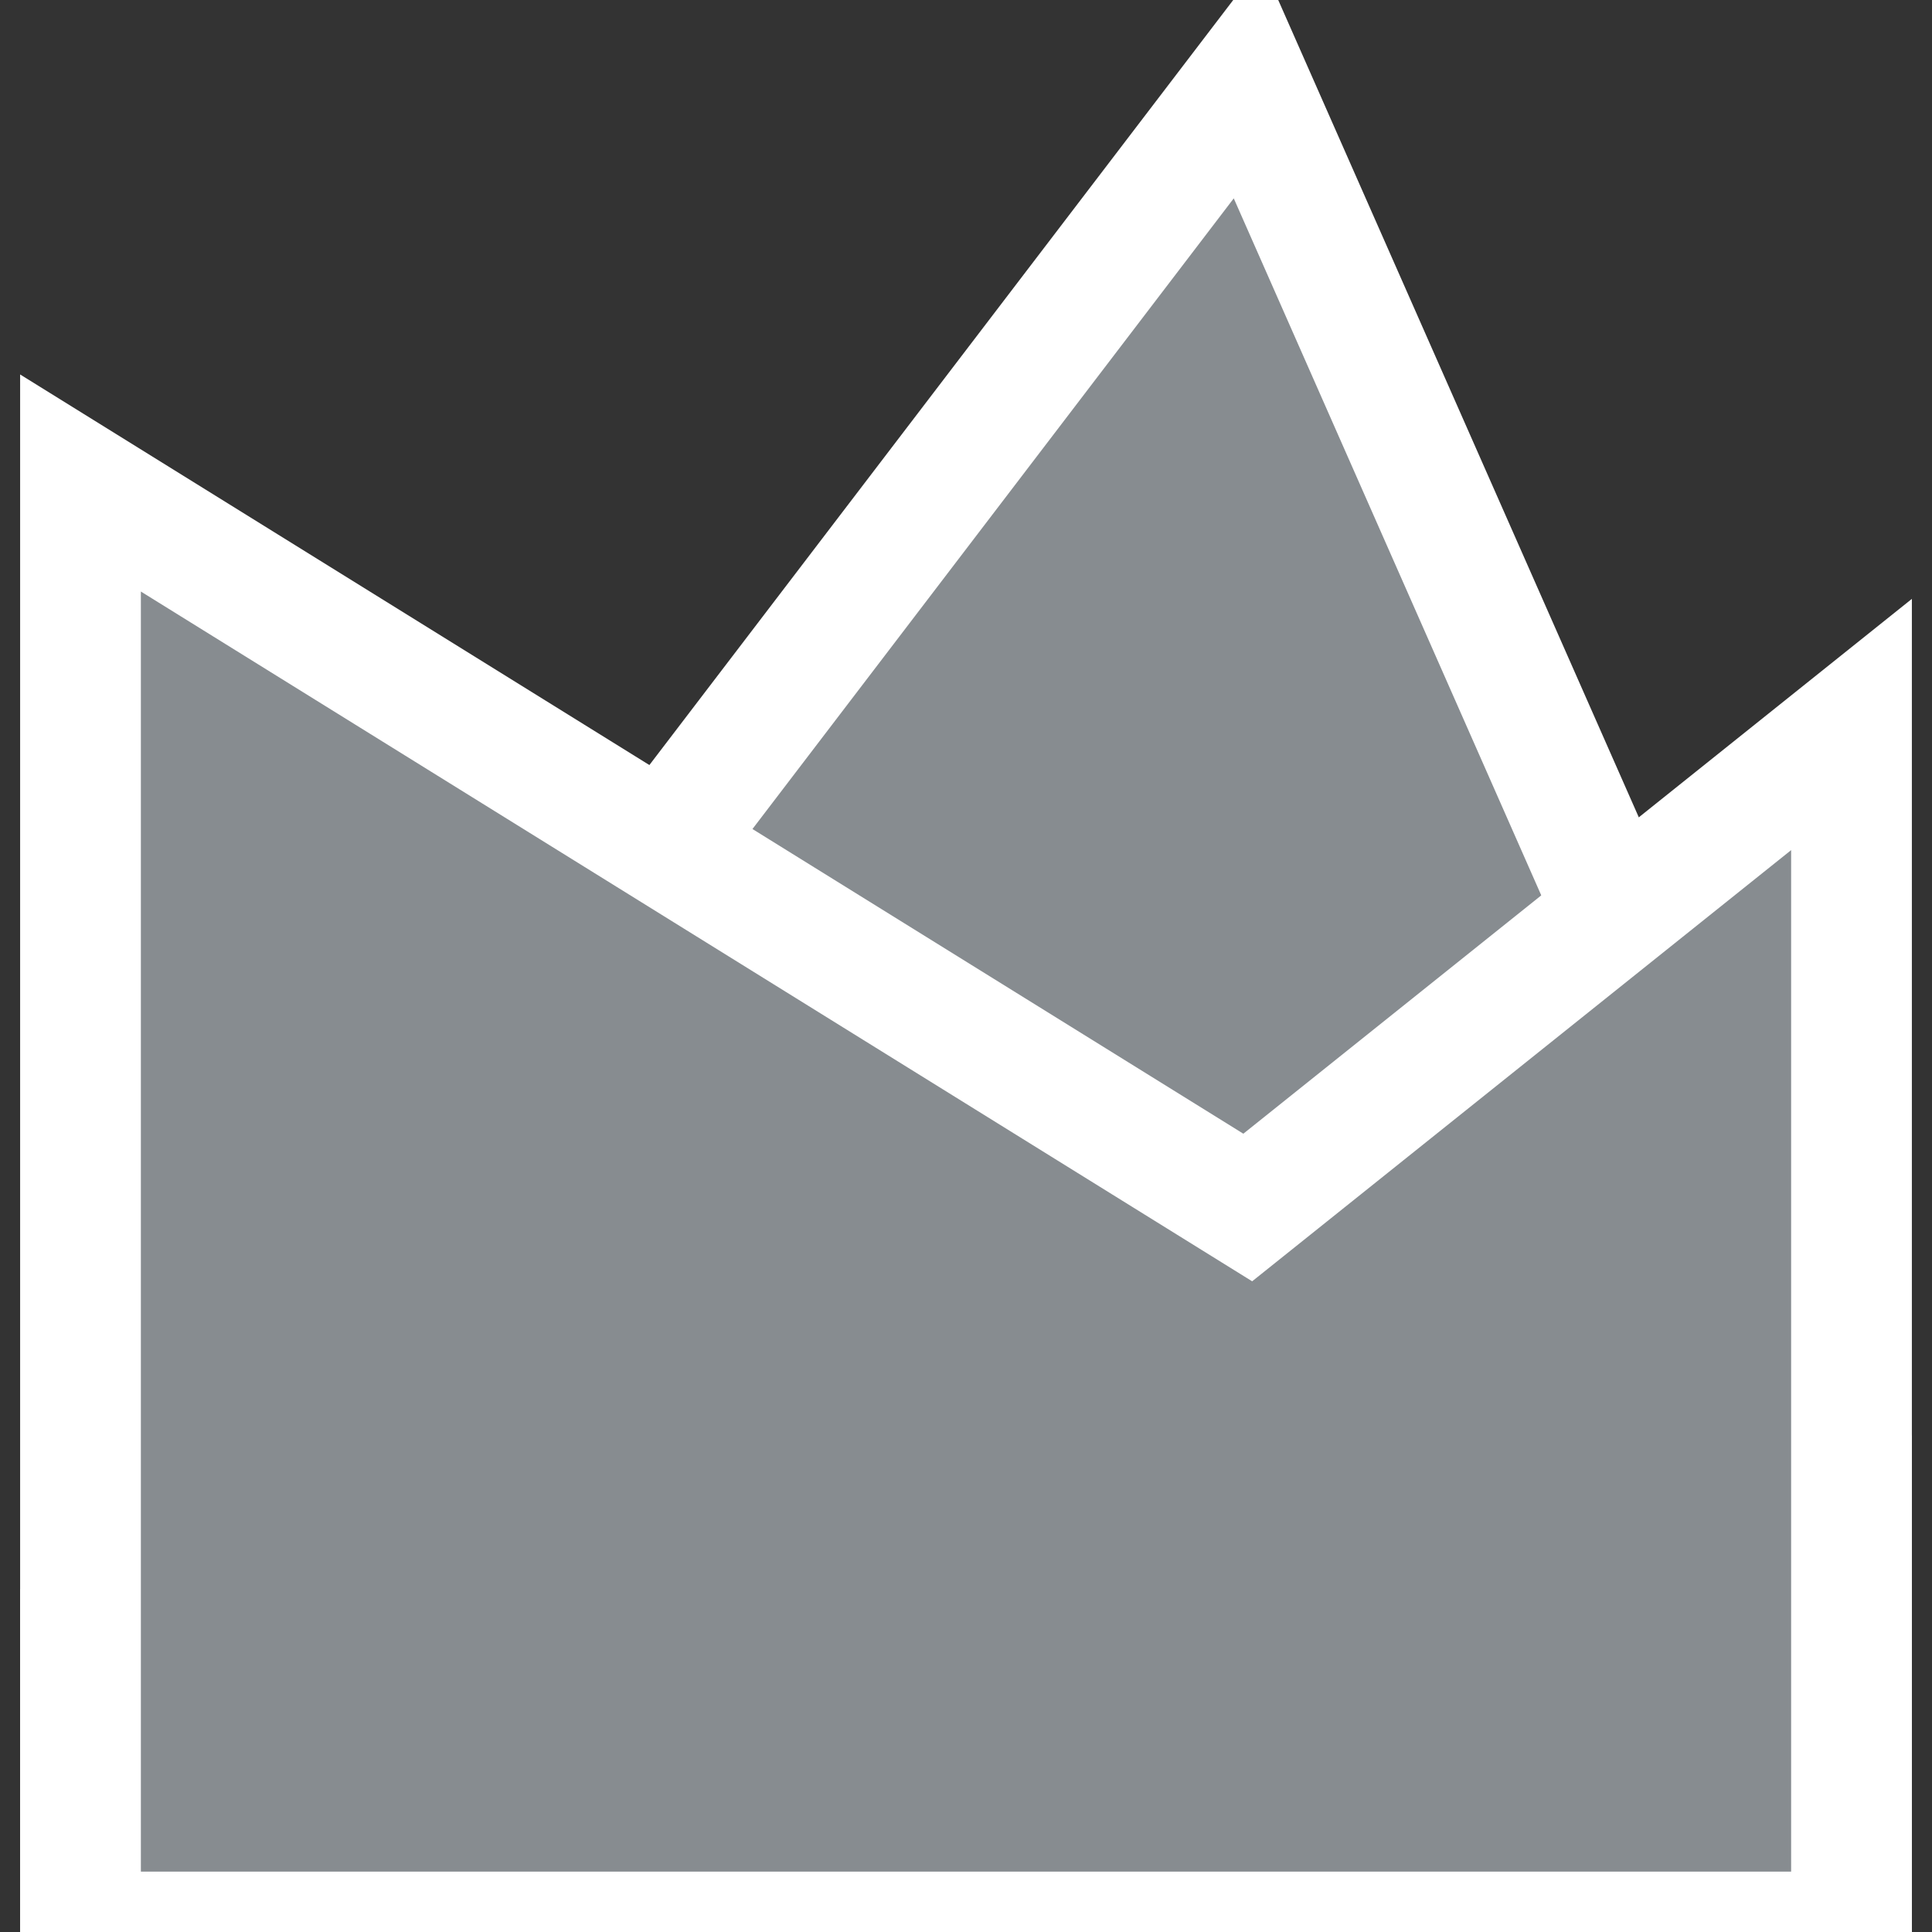 <svg xmlns="http://www.w3.org/2000/svg" width="24px" height="24px" fill="#878C90">
  <rect width="100%" height="100%" fill="#333333" stroke="none"/>
  <polygon points="1 20 15.5 1 23 18 23 24 1 24" stroke="#FFFFFF" stroke-width="1.5"/>
  <polygon points="1 6 15.5 15 23 9 23 24 1 24" stroke="#FFFFFF" stroke-width="1.5"/>
</svg>